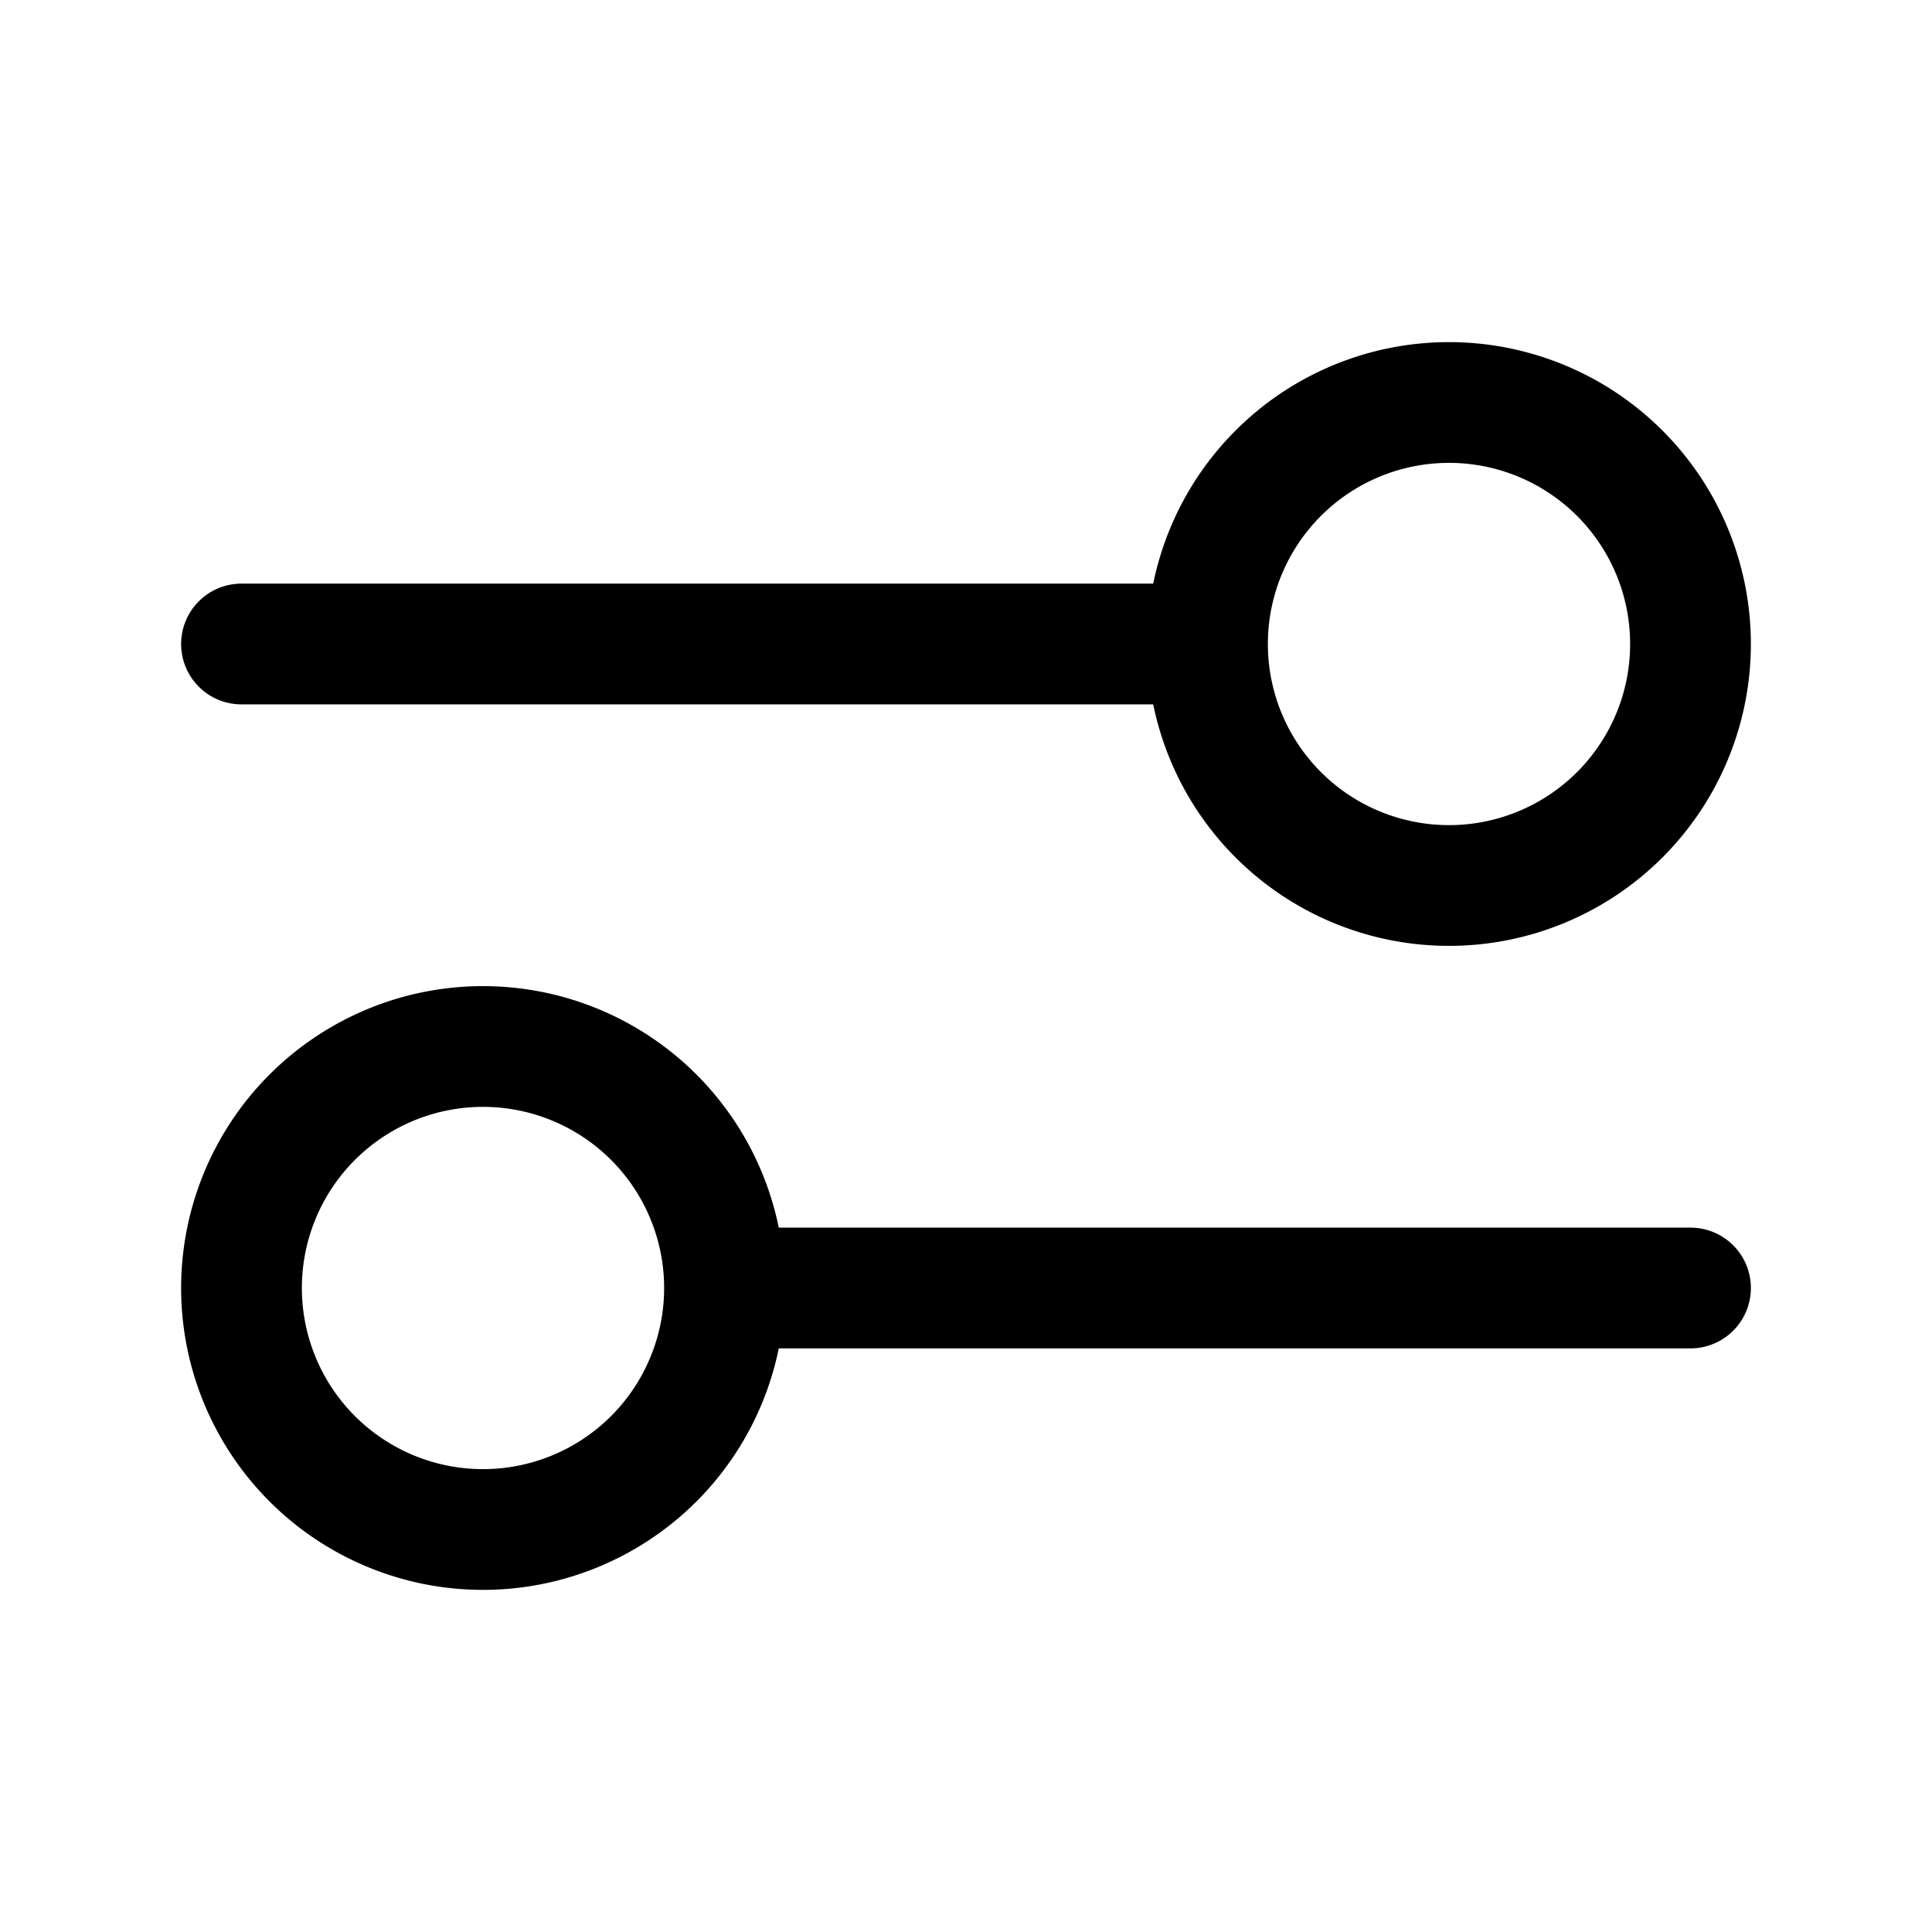<svg xmlns="http://www.w3.org/2000/svg" fill="none" viewBox="0 0 24 24" stroke-width="1.5" aria-hidden="true"><path stroke="currentColor" stroke-linecap="round" stroke-linejoin="round" d="M3 8h12m0 0a3 3 0 1 0 6 0 3 3 0 0 0-6 0Zm-6 8h12M9 16a3 3 0 1 1-6 0 3 3 0 0 1 6 0Z"/></svg>